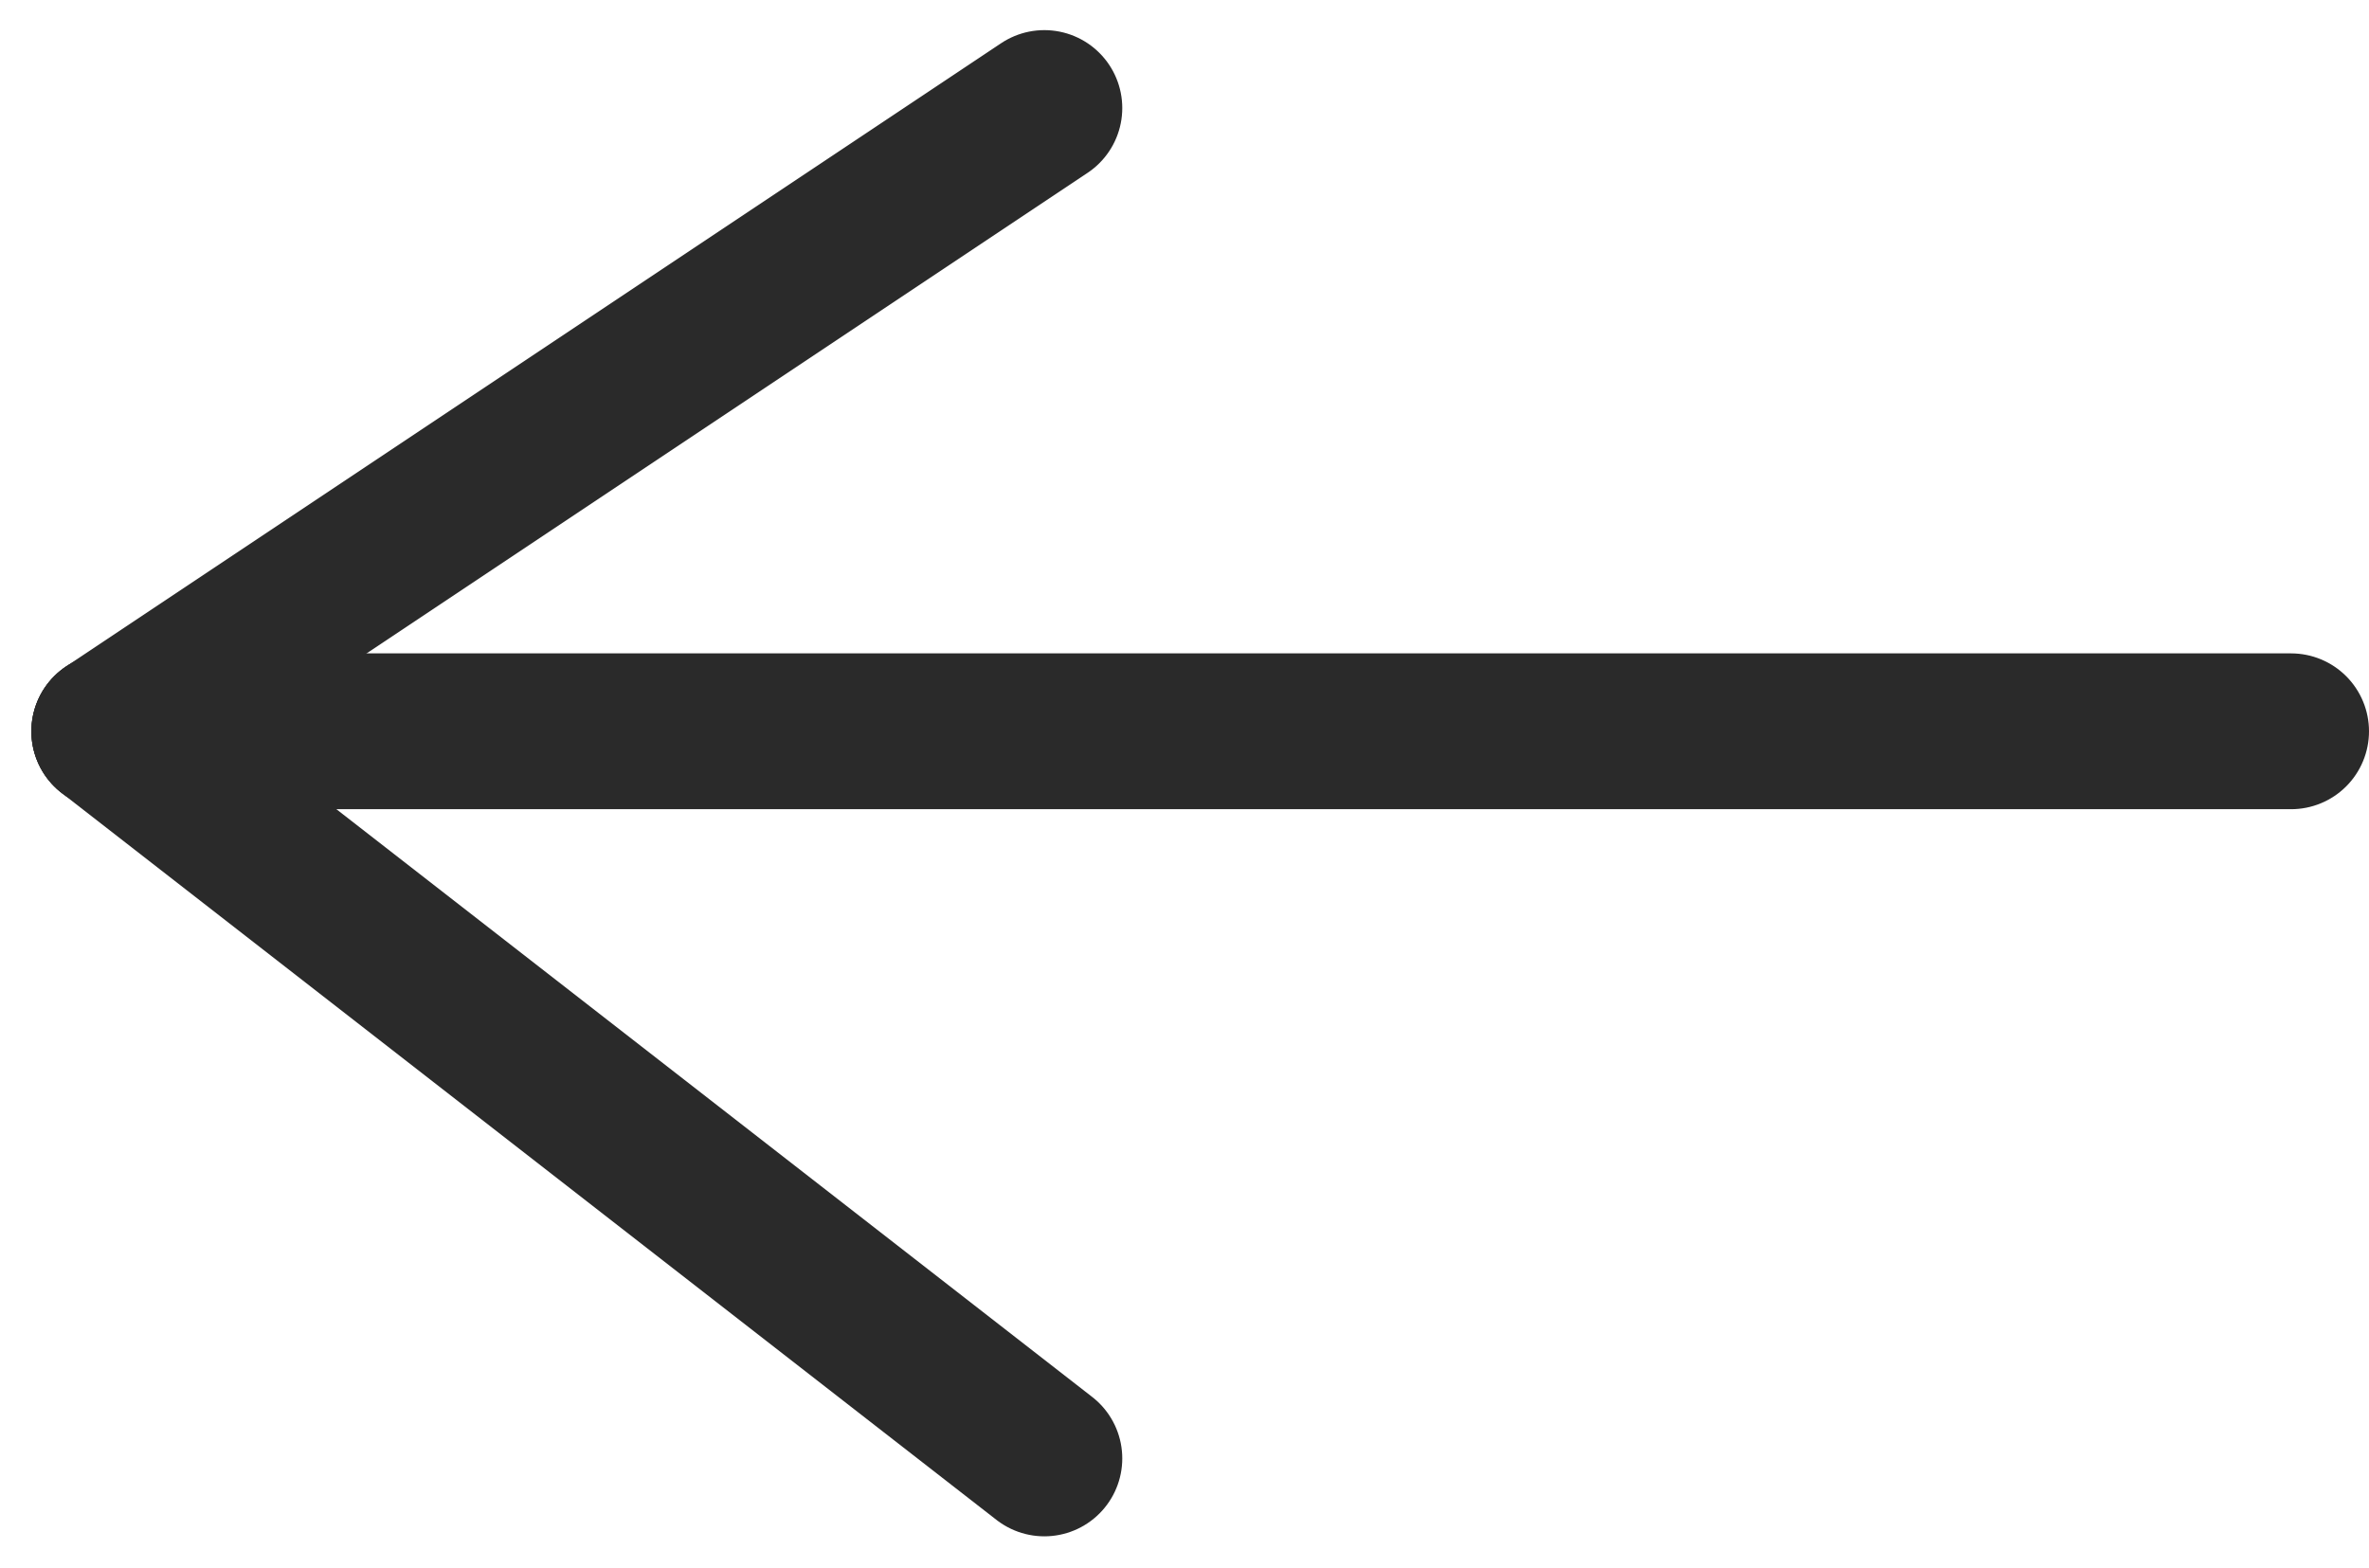 <svg xmlns="http://www.w3.org/2000/svg" width="22.802" height="15.093" viewBox="0 0 22.802 15.093">
  <g id="Raggruppa_32" data-name="Raggruppa 32" transform="translate(-20.448 -31.46)">
    <line id="Linea_2" data-name="Linea 2" x1="21" transform="translate(21.5 38.5)" fill="none" stroke="#2a2a2a" stroke-linecap="round" stroke-width="1.5"/>
    <line id="Linea_3" data-name="Linea 3" x1="9" y2="6" transform="translate(21.5 32.5)" fill="none" stroke="#2a2a2a" stroke-linecap="round" stroke-width="1.5"/>
    <line id="Linea_4" data-name="Linea 4" x1="9" y1="7" transform="translate(21.5 38.5)" fill="none" stroke="#2a2a2a" stroke-linecap="round" stroke-width="1.5"/>
  </g>
</svg>
